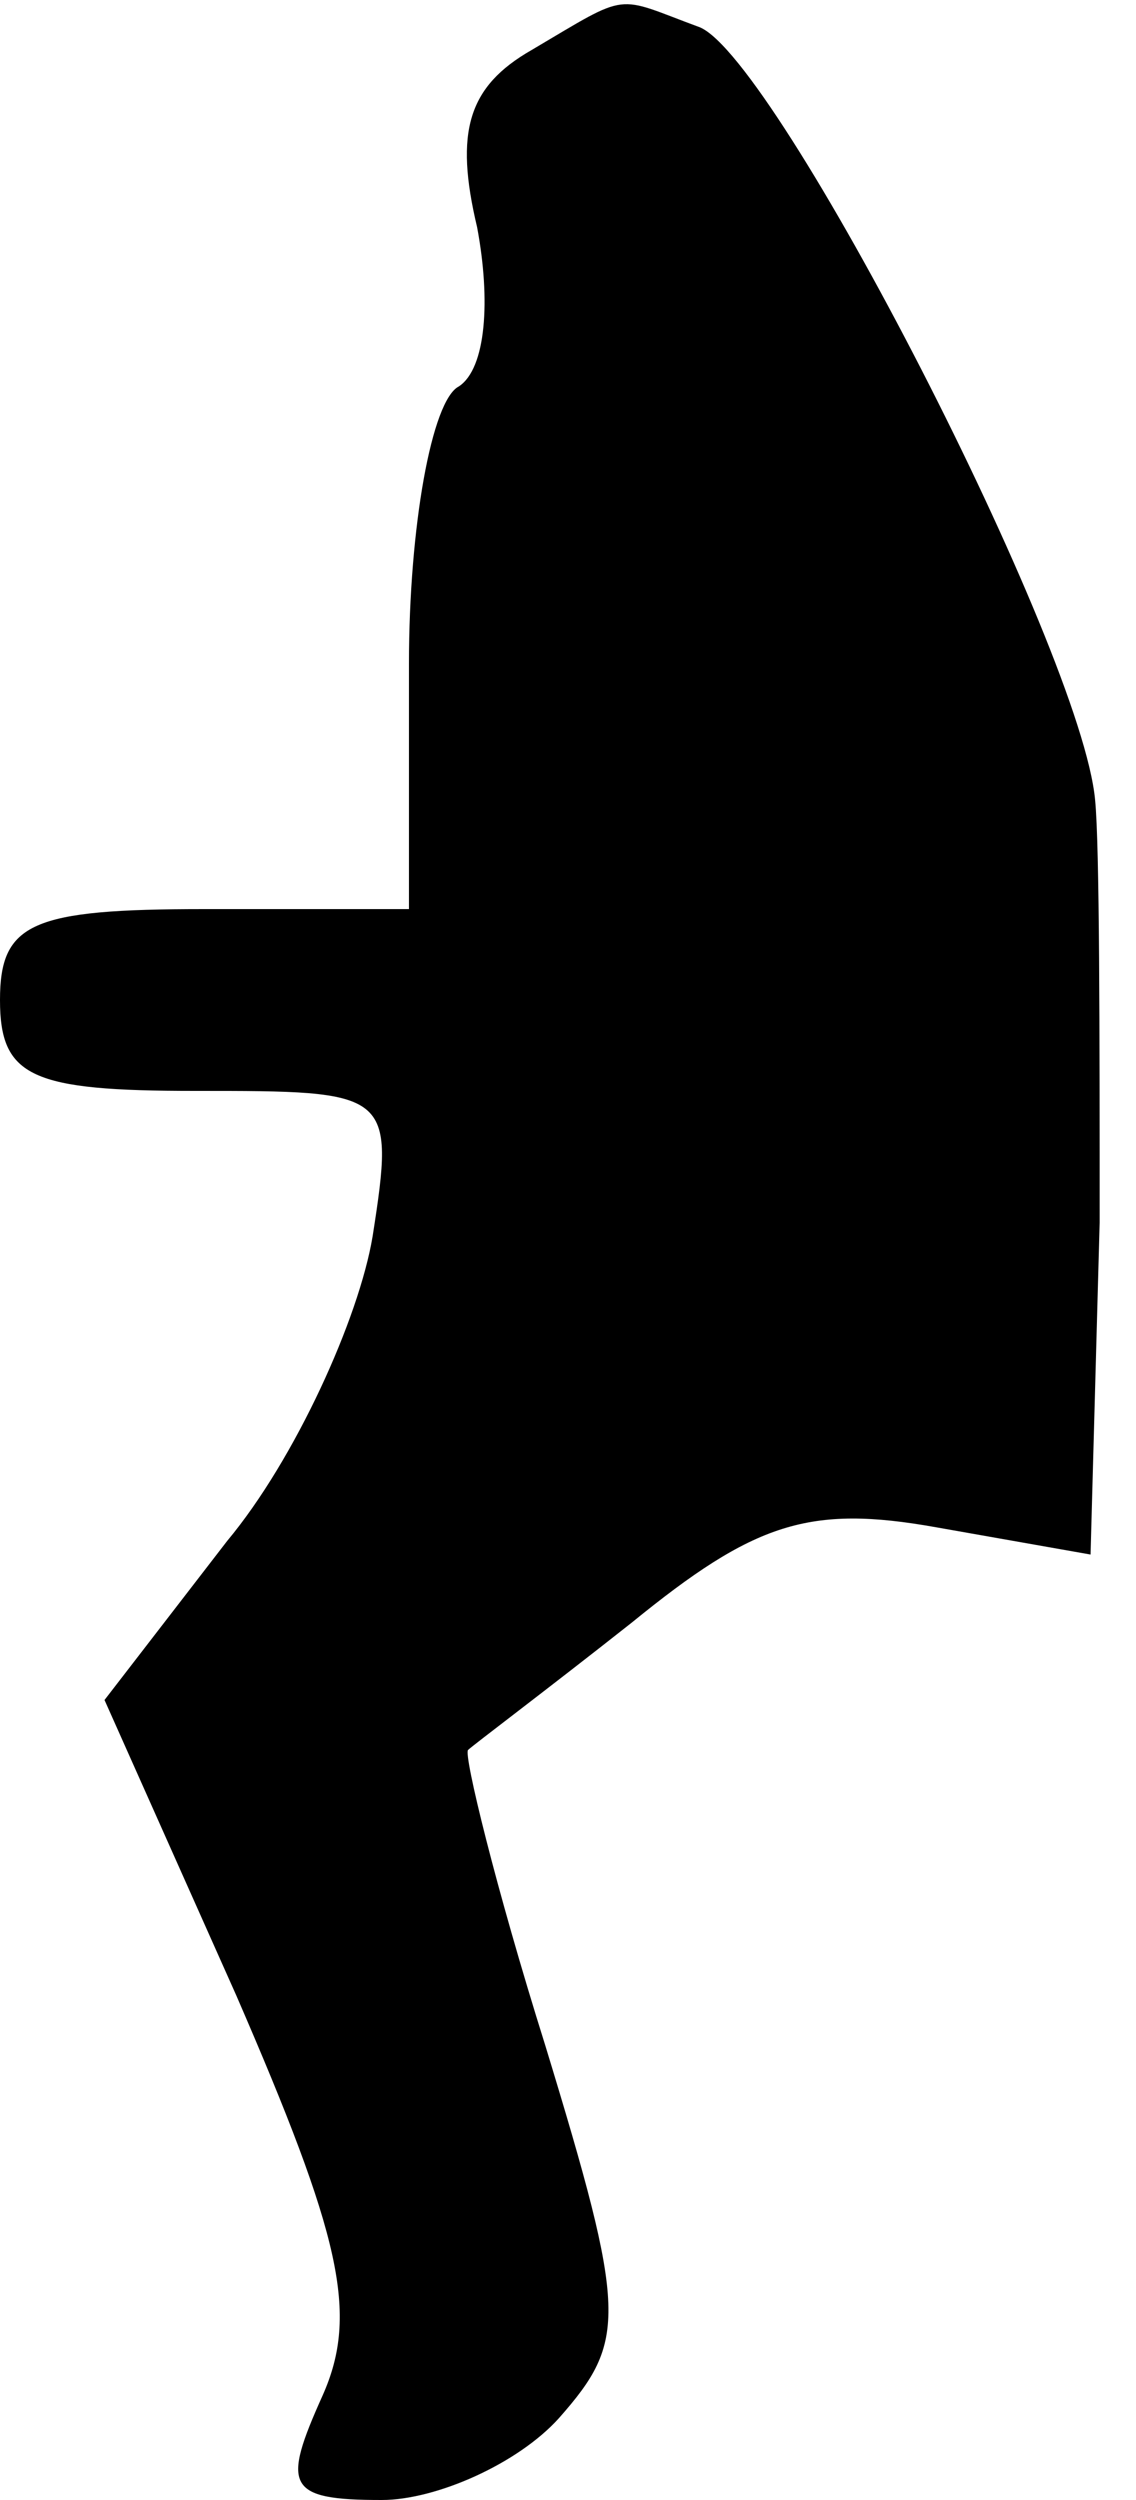 <?xml version="1.0" standalone="no"?>
<!DOCTYPE svg PUBLIC "-//W3C//DTD SVG 20010904//EN"
 "http://www.w3.org/TR/2001/REC-SVG-20010904/DTD/svg10.dtd">
<svg version="1.0" xmlns="http://www.w3.org/2000/svg"
 width="25pt" height="55pt" viewBox="0 0 25 55"
 preserveAspectRatio="xMidYMid meet">
<g transform="translate(0,55) scale(0.1,-0.1)"
fill="#000000" stroke="none">
<path fill="#000000" stroke="none" d="M117 539 c-14 -8 -17 -18 -12 -39 3
-16 2 -31 -4 -35 -6 -3 -11 -31 -11 -61 l0 -54 -45 0 c-38 0 -45 -3 -45 -20 0
-17 7 -20 43 -20 43 0 44 0 39 -32 -3 -18 -17 -49 -32 -67 l-27 -35 29 -65
c23 -53 27 -70 19 -88 -9 -20 -8 -23 13 -23 12 0 30 8 39 18 15 17 15 23 -3
82 -11 35 -18 64 -17 65 1 1 17 13 36 28 27 22 39 26 67 21 l34 -6 2 73 c0 41
0 83 -1 93 -3 33 -70 163 -87 170 -19 7 -15 8 -37 -5z"/>
</g>
</svg>
